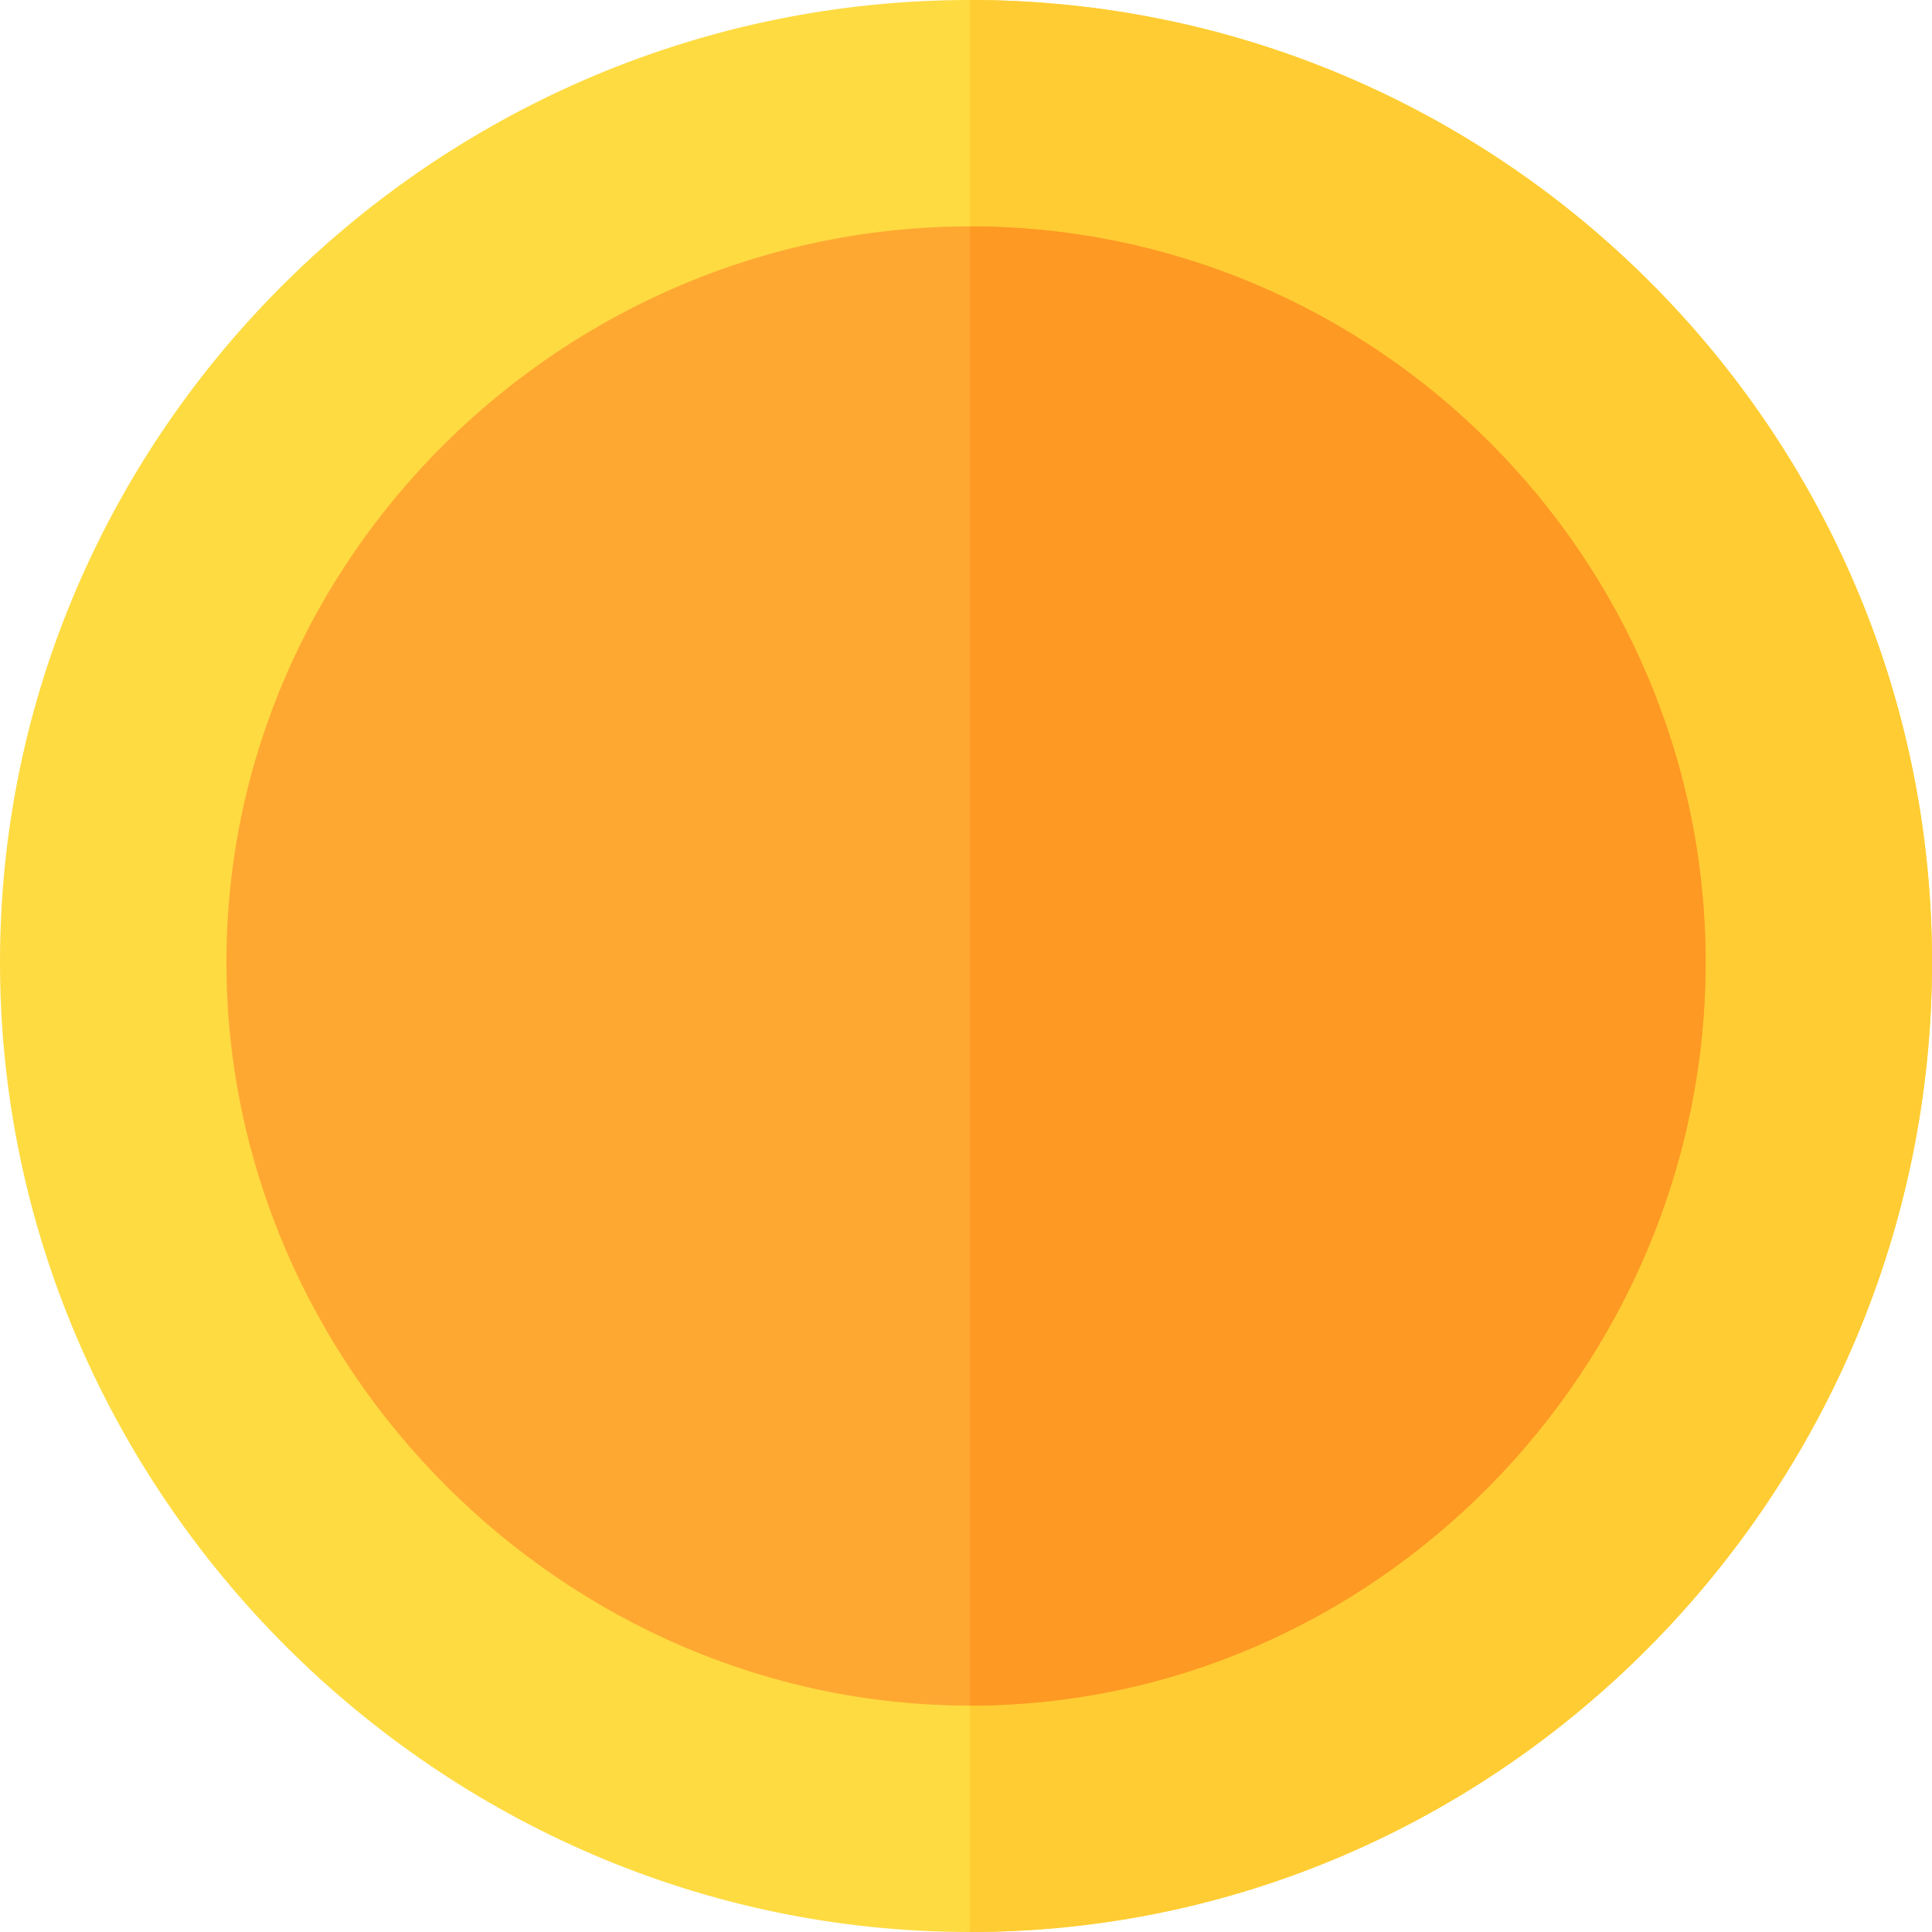 <?xml version="1.0" encoding="UTF-8"?>
<svg width="512px" height="512px" viewBox="0 0 512 512" version="1.1" xmlns="http://www.w3.org/2000/svg" xmlns:xlink="http://www.w3.org/1999/xlink">
    <!-- Generator: Sketch 43.2 (39069) - http://www.bohemiancoding.com/sketch -->
    <title>dollar</title>
    <desc>Created with Sketch.</desc>
    <defs></defs>
    <g id="Page-1" stroke="none" stroke-width="1" fill="none" fill-rule="evenodd">
        <g id="dollar" fill-rule="nonzero">
            <path d="M257,0 C116.302,0 0,114.3 0,255 C0,395.7 116.302,512 257,512 C397.698,512 512,395.7 512,255 C512,114.3 397.698,0 257,0 Z" id="Shape" fill="#FEDB41"></path>
            <path d="M512,255 C512,395.7 397.698,512 257,512 L257,0 C397.698,0 512,114.3 512,255 Z" id="Shape" fill="#FFCC33"></path>
            <path d="M257,60 C149.598,60 60,147.599 60,255 C60,362.401 149.598,452 257,452 C364.402,452 452,362.401 452,255 C452,147.599 364.402,60 257,60 Z" id="Shape" fill="#FEA832"></path>
            <path d="M452,255 C452,362.401 364.402,452 257,452 L257,60 C364.402,60 452,147.599 452,255 Z" id="Shape" fill="#FE9923"></path>
        </g>
    </g>
</svg>